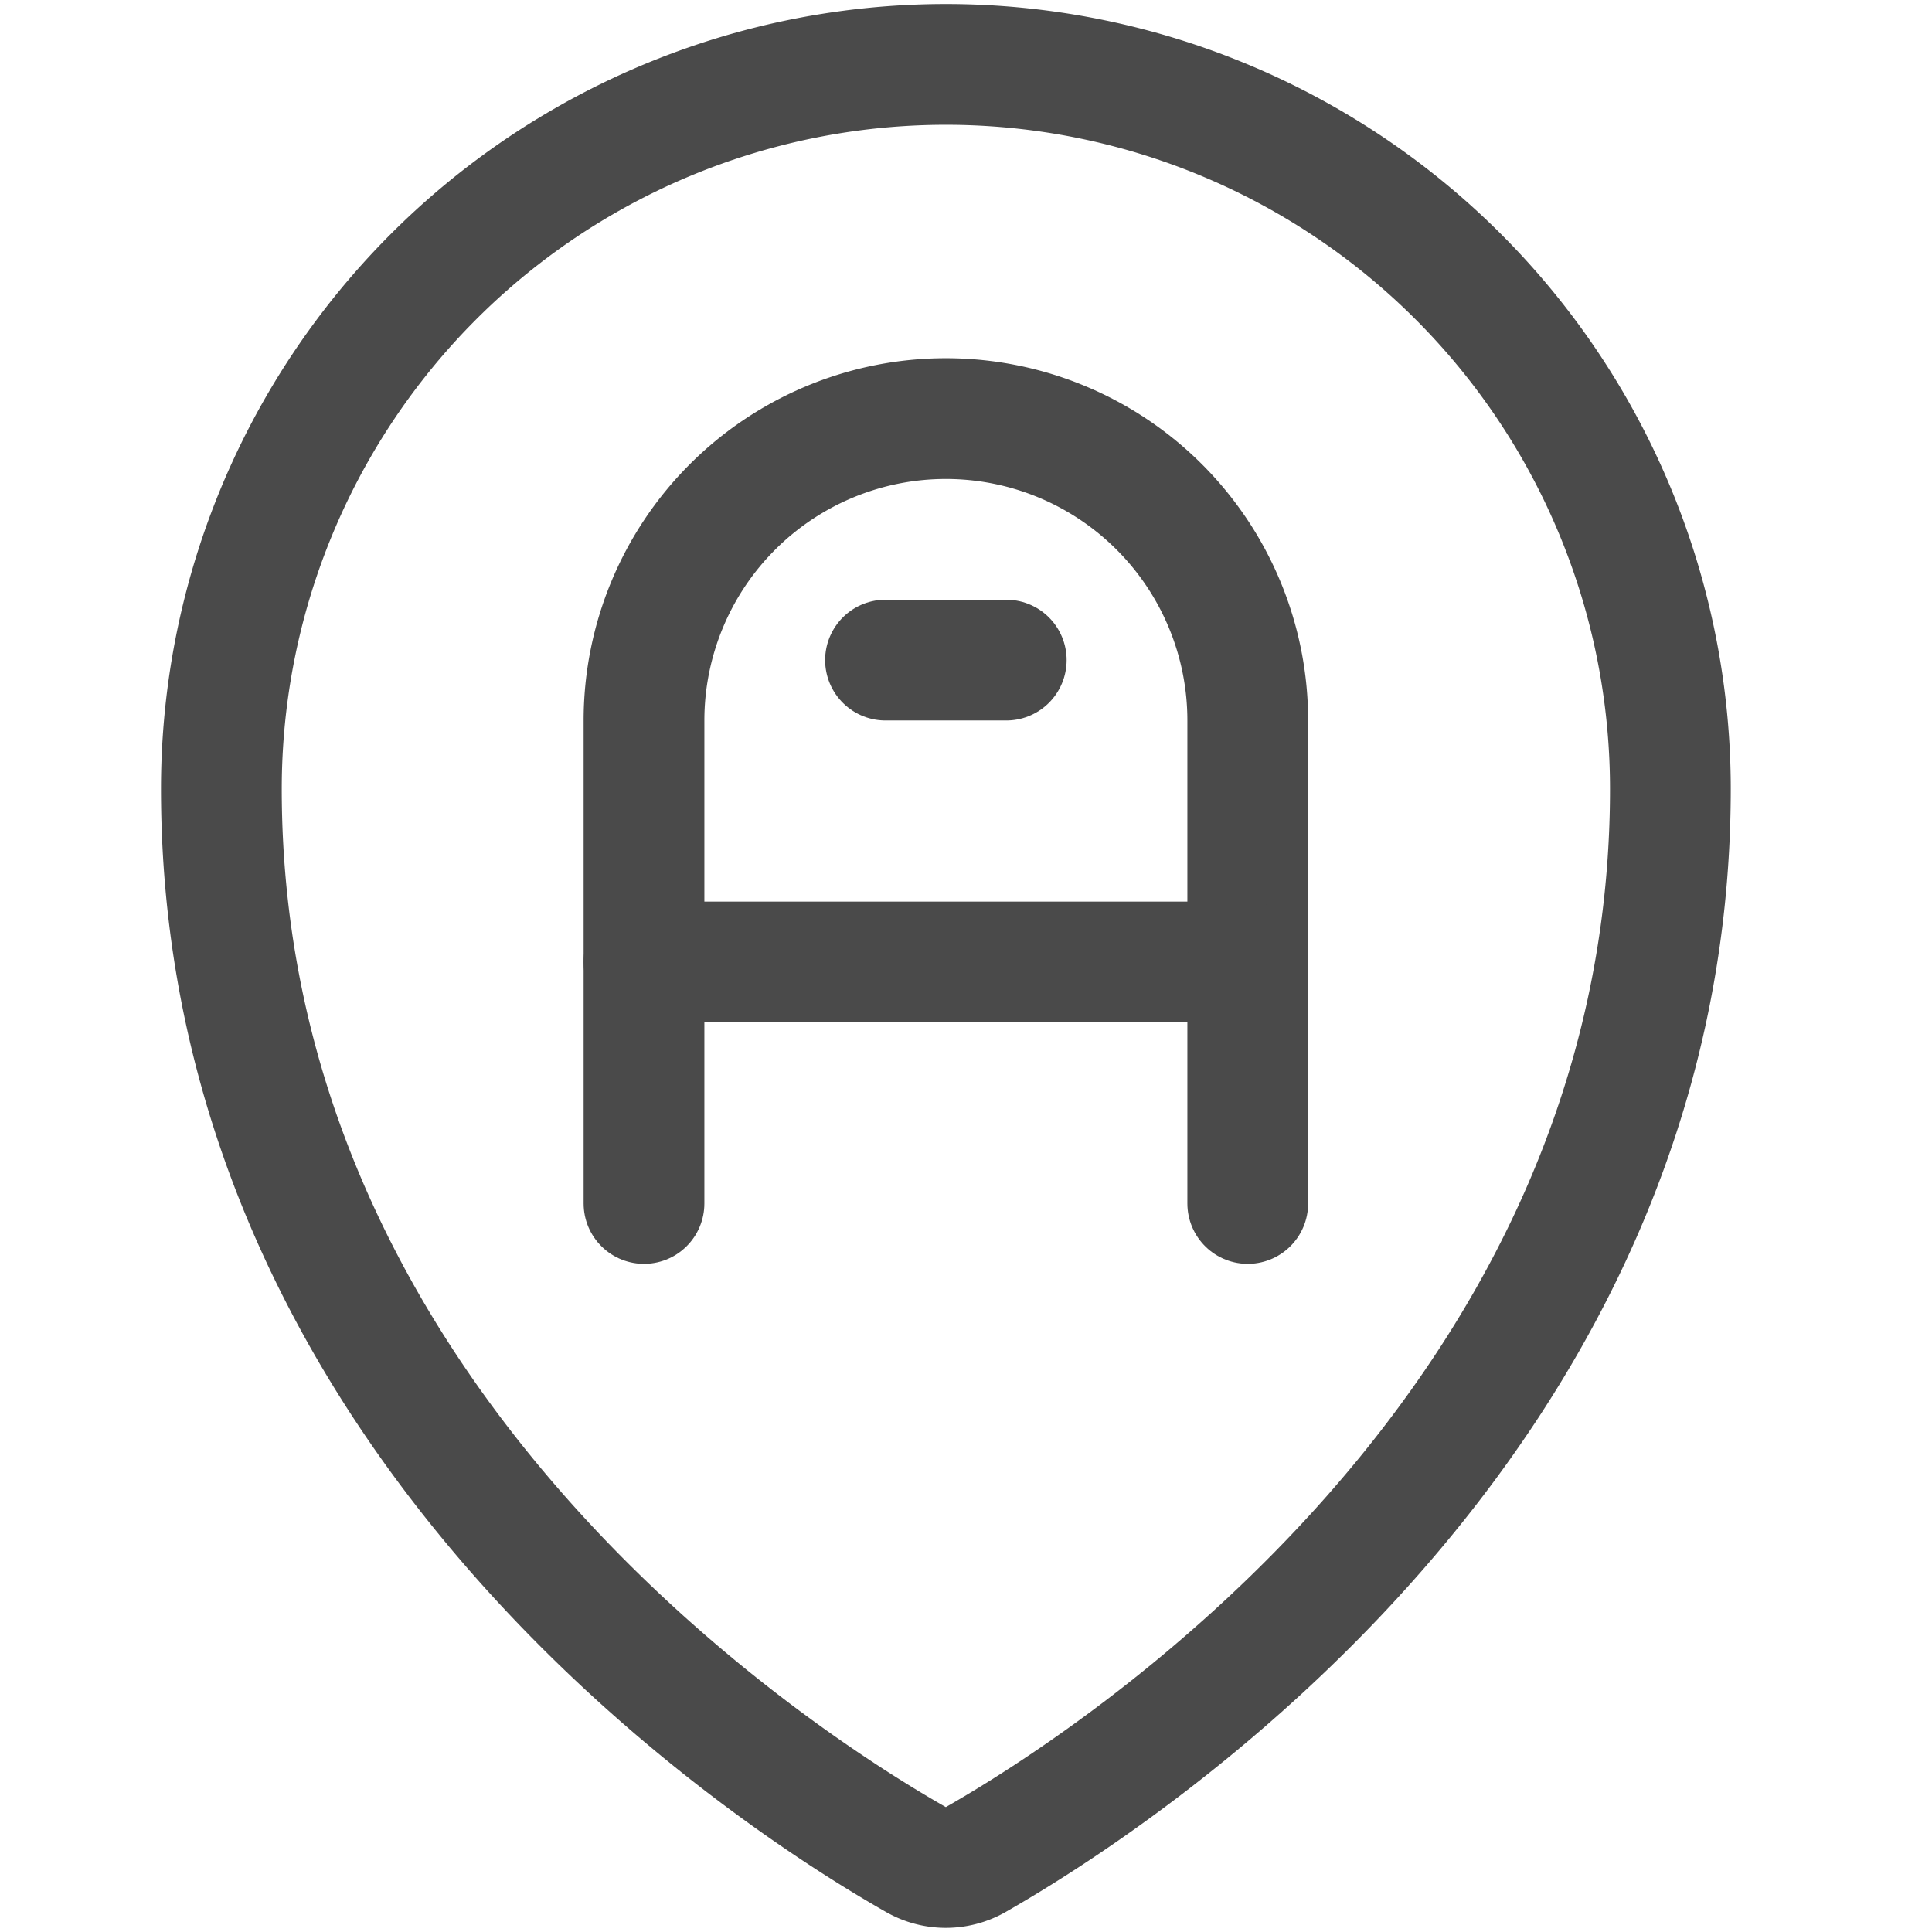 <svg xmlns="http://www.w3.org/2000/svg" viewBox="0 0 24 24"><defs><style>.a{fill:none;stroke:#4a4a4a;stroke-linecap:round;stroke-linejoin:round;stroke-width:1.5px;}</style></defs><path class="a" d="M11.75.8a9,9,0,0,1,9,9c0,7.9-6.932,12.331-8.629,13.3a.749.749,0,0,1-.743,0c-1.7-.967-8.628-5.4-8.628-13.3A9,9,0,0,1,11.75.8Z"/><path class="a" d="M15.5,11.95H8v-3a3.75,3.75,0,0,1,7.5,0Z"/><line class="a" x1="8" y1="11.95" x2="8" y2="14.95"/><line class="a" x1="15.5" y1="11.95" x2="15.5" y2="14.95"/><line class="a" x1="11" y1="8.2" x2="12.5" y2="8.2"/></svg>